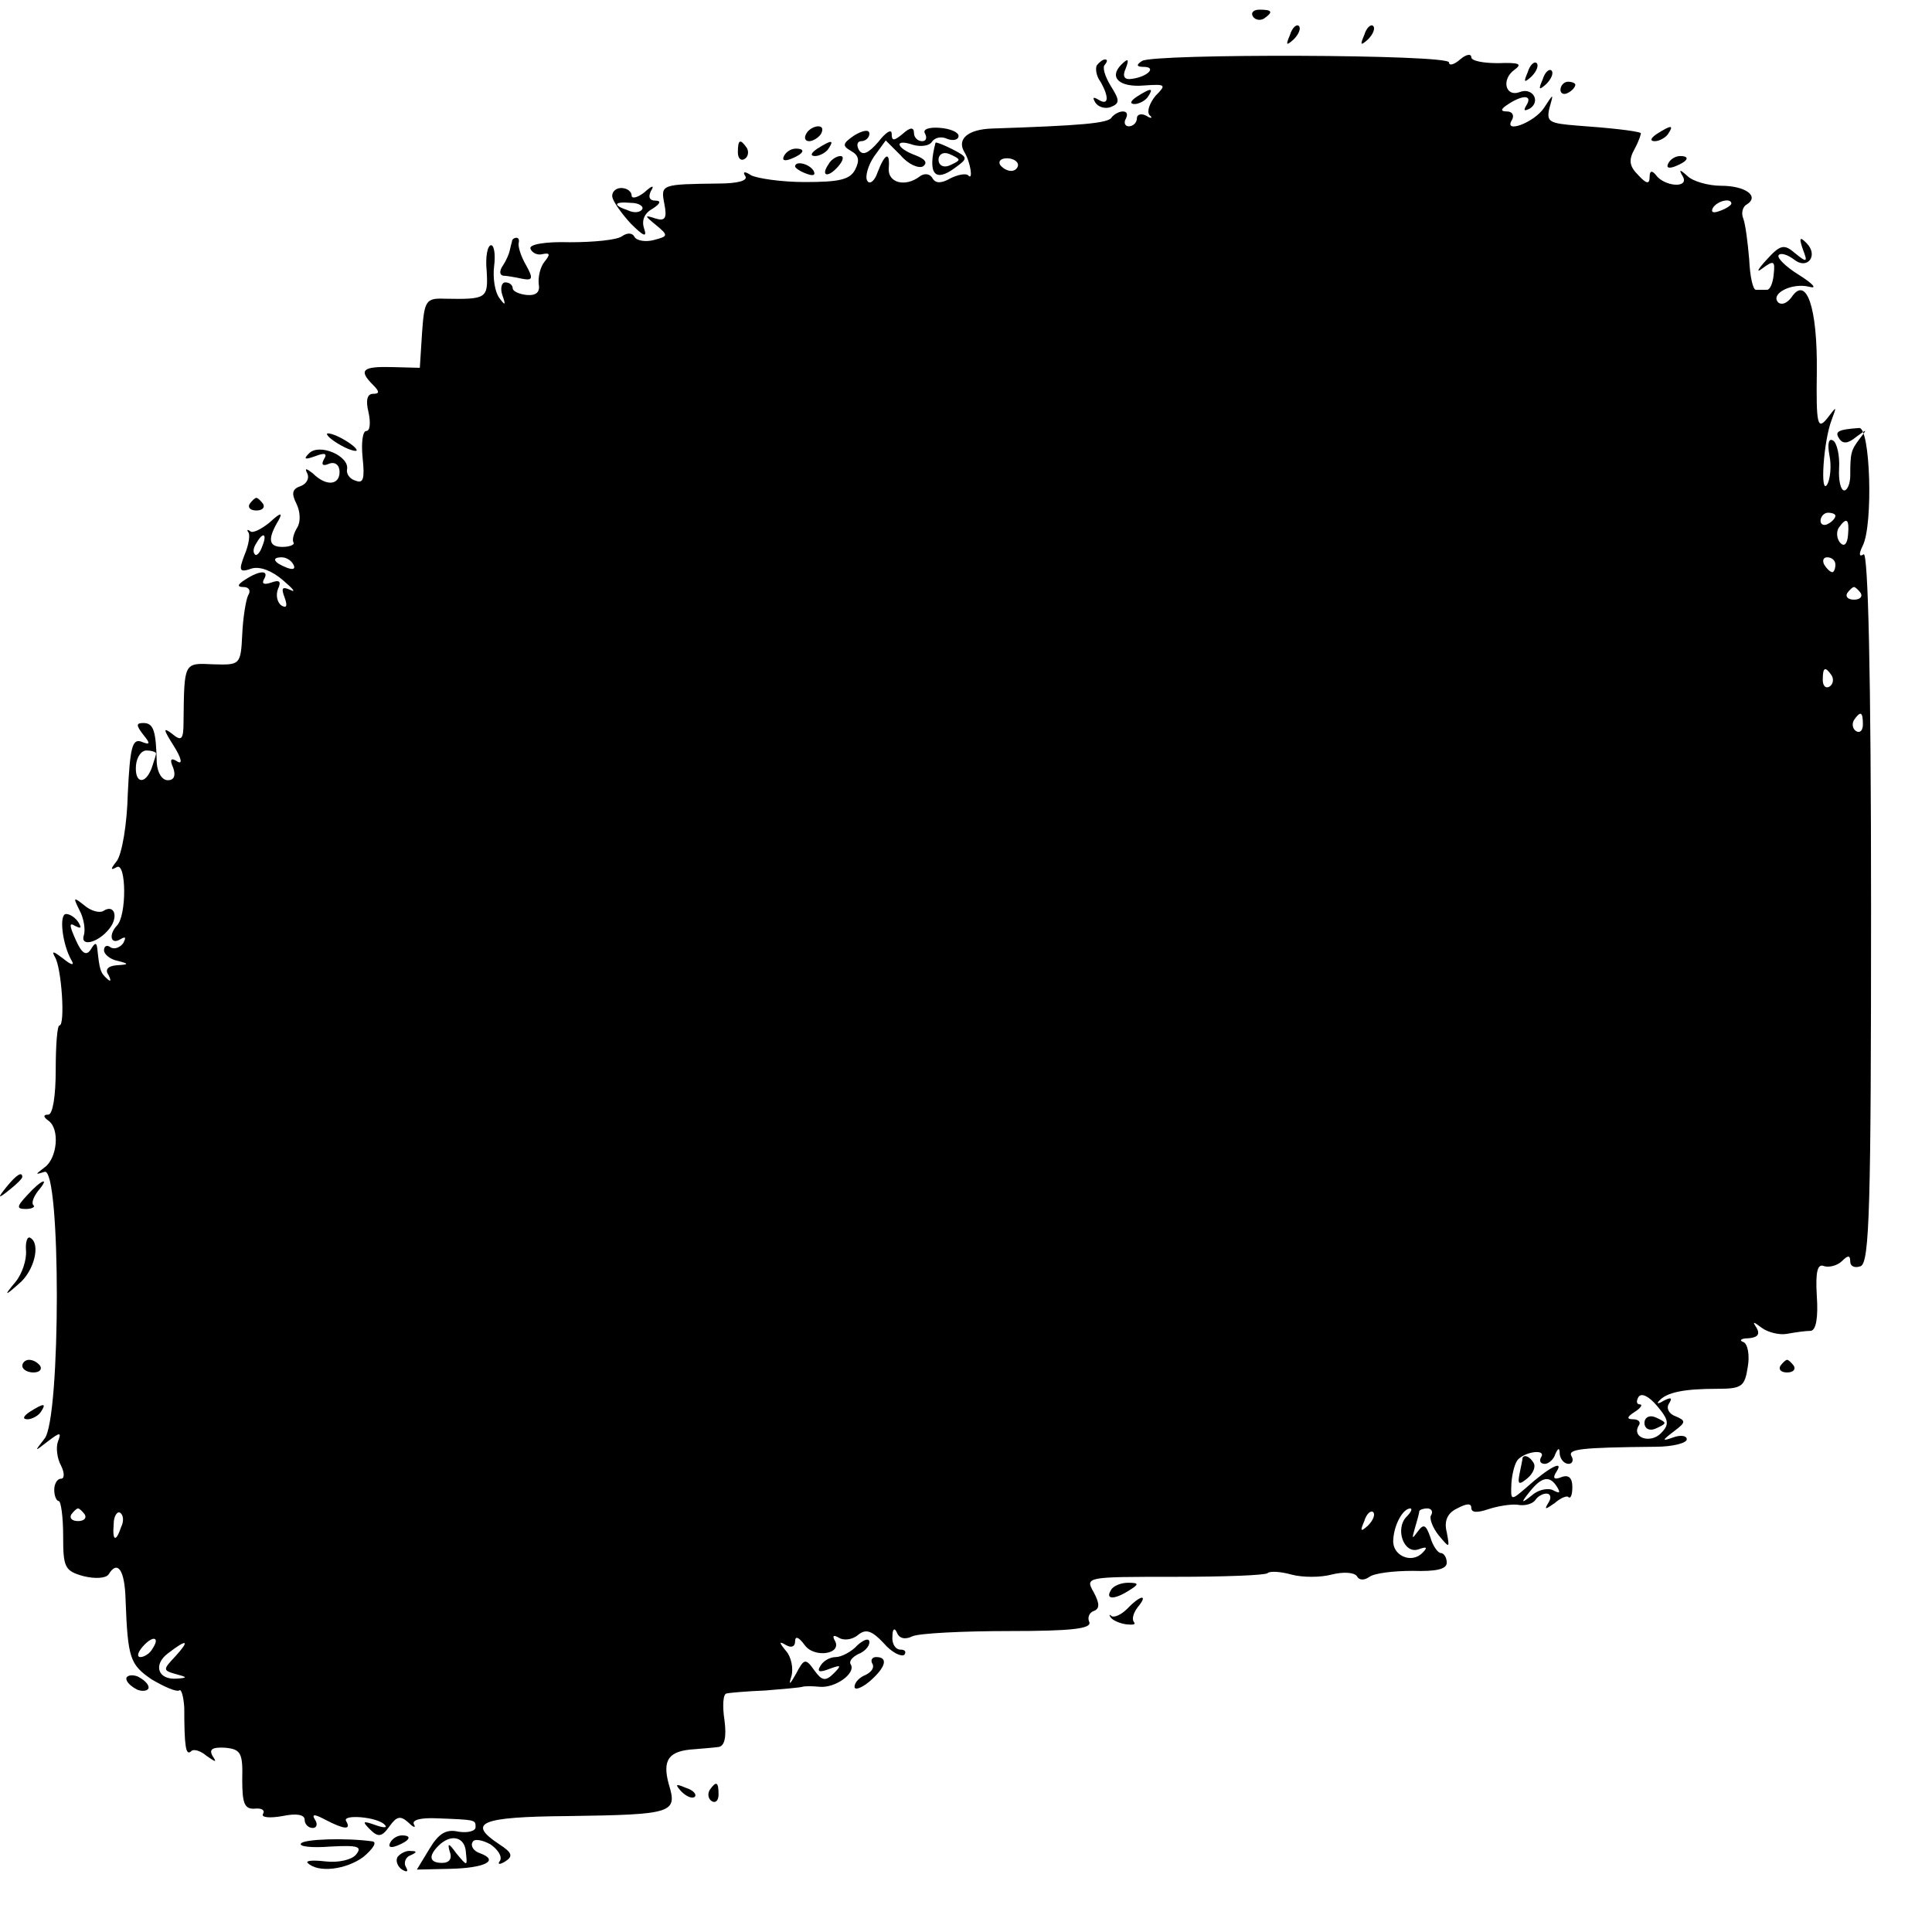<?xml version="1.0" standalone="no"?>
<!DOCTYPE svg PUBLIC "-//W3C//DTD SVG 20010904//EN"
 "http://www.w3.org/TR/2001/REC-SVG-20010904/DTD/svg10.dtd">
<svg version="1.0" xmlns="http://www.w3.org/2000/svg"
 width="260pt" height="260pt" viewBox="0 0 260 260"
 preserveAspectRatio="xMidYMid meet">
<g transform="translate(0,260) scale(0.1,-0.1)"
fill="#000000" stroke="none">
<path d="M1686 2578 c3 -5 10 -6 15 -3 13 9 11 12 -6 12 -8 0 -12 -4 -9 -9z"/>
<path d="M1736 2553 c-6 -14 -5 -15 5 -6 7 7 10 15 7 18 -3 3 -9 -2 -12 -12z"/>
<path d="M1836 2553 c-6 -14 -5 -15 5 -6 7 7 10 15 7 18 -3 3 -9 -2 -12 -12z"/>
<path d="M1537 2518 c-8 -5 -8 -8 2 -8 18 0 6 -13 -15 -16 -11 -2 -14 3 -9 14
5 13 3 14 -6 5 -17 -17 -3 -31 31 -28 29 2 30 1 15 -14 -8 -10 -12 -21 -8 -26
5 -4 2 -5 -4 -1 -7 4 -13 2 -13 -3 0 -6 -5 -11 -11 -11 -5 0 -7 5 -4 10 3 6 2
10 -4 10 -5 0 -12 -4 -15 -8 -4 -8 -42 -11 -161 -15 -32 -1 -48 -14 -37 -32 8
-13 12 -39 5 -31 -3 3 -14 1 -24 -4 -12 -7 -20 -7 -24 0 -4 7 -12 7 -18 2 -19
-14 -42 -8 -41 11 2 24 -5 21 -15 -5 -4 -12 -11 -17 -14 -11 -3 5 1 20 9 32
l16 22 20 -20 c10 -12 24 -18 30 -15 7 5 3 10 -10 15 -27 10 -29 23 -3 14 11
-3 22 -1 25 4 4 6 13 8 21 4 8 -3 15 -1 15 4 0 5 -11 10 -26 11 -14 1 -23 -2
-19 -8 3 -6 1 -10 -4 -10 -6 0 -11 5 -11 11 0 8 -5 8 -15 -1 -12 -10 -15 -10
-15 0 0 7 -8 2 -18 -11 -13 -15 -21 -19 -26 -11 -4 7 -2 12 3 12 6 0 11 5 11
10 0 6 -8 5 -20 -2 -16 -11 -17 -14 -5 -21 11 -6 12 -13 6 -25 -7 -14 -22 -17
-68 -17 -32 0 -64 5 -72 9 -9 6 -12 5 -8 -1 4 -6 -10 -10 -36 -10 -77 -1 -78
-1 -73 -27 4 -20 1 -24 -12 -20 -15 5 -15 4 1 -9 17 -14 16 -15 -3 -20 -11 -3
-23 -1 -26 4 -3 6 -10 6 -17 1 -7 -5 -38 -8 -70 -8 -34 1 -56 -3 -53 -9 2 -5
9 -9 16 -7 10 2 11 0 3 -10 -6 -7 -9 -21 -8 -30 2 -11 -3 -16 -16 -15 -10 1
-19 5 -19 9 0 4 -4 8 -10 8 -5 0 -7 -8 -4 -17 5 -14 4 -15 -4 -4 -6 8 -9 27
-7 43 2 15 0 28 -4 28 -5 0 -8 -16 -6 -35 2 -37 0 -38 -57 -37 -25 1 -27 -3
-30 -46 l-3 -47 -38 1 c-39 1 -45 -4 -25 -24 9 -9 9 -12 0 -12 -8 0 -10 -9 -6
-25 3 -14 2 -25 -3 -25 -5 0 -7 -16 -5 -36 3 -28 1 -35 -9 -31 -8 2 -13 9 -12
15 4 18 -37 36 -51 22 -8 -8 -6 -9 8 -4 13 5 17 4 12 -4 -4 -7 -2 -10 7 -6 8
3 14 -2 14 -11 0 -18 -18 -20 -36 -2 -9 7 -11 7 -8 1 4 -7 0 -15 -8 -18 -12
-4 -13 -10 -6 -24 5 -10 6 -24 1 -32 -5 -8 -7 -17 -5 -20 2 -3 -5 -6 -15 -6
-19 0 -20 11 -5 36 6 11 2 10 -12 -3 -11 -9 -23 -15 -26 -12 -4 3 -5 2 -3 -1
3 -3 1 -17 -5 -31 -8 -21 -7 -24 10 -18 11 3 27 -3 42 -16 13 -11 18 -17 10
-13 -11 5 -13 3 -8 -10 4 -11 3 -15 -4 -11 -6 4 -8 14 -5 22 5 11 2 13 -9 9
-9 -3 -13 -2 -10 4 8 13 -5 13 -25 0 -11 -7 -11 -10 -2 -10 7 0 10 -5 6 -11
-3 -6 -7 -30 -8 -53 -2 -41 -3 -41 -39 -40 -40 2 -39 3 -40 -78 0 -24 -3 -26
-16 -15 -12 9 -11 5 3 -17 10 -16 12 -25 5 -21 -9 6 -11 3 -6 -8 4 -11 1 -17
-7 -17 -8 0 -14 10 -15 23 -1 43 -4 54 -18 54 -10 0 -10 -3 0 -16 10 -12 9
-14 -3 -9 -12 4 -15 -8 -18 -70 -1 -42 -8 -82 -15 -91 -8 -10 -9 -13 0 -8 13
8 14 -66 0 -79 -11 -12 -8 -26 5 -18 7 4 8 3 4 -5 -4 -6 -12 -9 -17 -6 -5 4
-9 2 -9 -4 0 -5 8 -12 18 -14 16 -4 16 -5 -1 -6 -12 -1 -16 -6 -11 -13 4 -8 3
-10 -2 -5 -9 8 -10 12 -13 40 -1 9 -3 9 -9 -1 -6 -9 -12 -5 -20 13 -9 20 -9
24 -1 19 8 -4 9 -3 5 4 -4 7 -12 12 -17 12 -10 0 -5 -41 7 -62 5 -8 0 -7 -11
2 -13 10 -16 11 -11 2 9 -15 14 -92 6 -92 -3 0 -5 -27 -5 -60 0 -35 -4 -60
-10 -60 -7 0 -7 -3 0 -8 16 -11 12 -51 -5 -63 -13 -10 -13 -10 0 -6 22 7 22
-332 0 -359 -14 -18 -14 -18 4 -4 17 13 19 13 14 0 -3 -8 -1 -23 4 -32 5 -10
5 -18 0 -18 -5 0 -9 -7 -9 -15 0 -8 3 -15 6 -15 3 0 6 -21 6 -47 0 -42 2 -47
27 -54 16 -4 30 -3 34 2 12 20 22 7 23 -34 3 -79 6 -87 35 -107 17 -10 33 -17
37 -15 3 3 6 -8 7 -23 0 -52 2 -65 9 -59 3 4 13 1 21 -6 13 -9 14 -9 8 0 -5 9
0 12 17 11 21 -2 24 -7 23 -43 0 -32 3 -40 17 -39 9 1 14 -2 11 -7 -3 -5 9 -6
26 -3 19 4 30 2 30 -5 0 -6 5 -11 11 -11 5 0 7 5 3 11 -5 8 -1 8 14 0 25 -13
35 -14 28 -2 -7 10 43 6 52 -5 4 -4 -2 -4 -13 0 -17 6 -18 5 -7 -6 11 -11 16
-10 26 4 10 14 15 15 26 5 7 -7 10 -7 7 -2 -3 6 10 9 31 8 53 -2 52 -2 52 -12
0 -5 -10 -8 -23 -6 -17 4 -27 -3 -39 -23 l-17 -28 44 1 c47 1 68 11 41 21 -9
3 -13 10 -10 15 2 5 13 3 24 -3 10 -7 16 -16 13 -22 -4 -5 -1 -6 7 -1 11 7 9
12 -8 23 -44 29 -26 37 92 38 142 2 148 4 136 43 -9 33 0 45 35 47 11 1 25 2
32 3 8 1 11 13 8 36 -3 19 -2 36 3 36 4 1 27 3 52 4 25 2 47 4 50 5 3 1 13 1
23 0 21 -2 49 18 42 30 -3 4 2 10 10 14 8 3 15 10 15 16 0 6 -7 4 -16 -4 -8
-9 -22 -16 -29 -16 -8 0 -17 -5 -21 -12 -5 -8 -1 -9 12 -4 16 6 17 5 6 -6 -11
-11 -16 -10 -26 4 -12 17 -14 16 -25 -5 -8 -14 -10 -16 -6 -3 3 10 0 26 -7 34
-10 12 -10 14 0 8 7 -4 12 -2 12 5 0 8 5 6 13 -5 13 -18 52 -12 40 7 -3 6 -1
7 6 3 6 -4 18 -3 26 4 10 8 18 6 34 -11 11 -13 24 -19 28 -16 3 4 1 7 -5 7 -7
0 -12 8 -11 18 0 10 3 12 6 5 3 -8 11 -10 21 -5 9 4 68 7 130 7 83 0 111 3
108 12 -3 6 0 13 6 15 8 3 8 10 0 25 -12 21 -11 21 109 21 66 0 122 2 125 5 3
3 18 2 32 -2 15 -4 39 -4 54 0 16 4 30 3 34 -2 3 -6 10 -6 17 -1 7 5 33 8 58
8 31 -1 46 2 46 11 0 7 -4 13 -8 13 -4 0 -11 10 -14 21 -6 17 -9 19 -17 8 -8
-11 -8 -10 -4 4 3 10 6 21 6 23 0 2 5 4 11 4 5 0 8 -4 5 -9 -3 -4 2 -17 10
-27 15 -18 15 -18 11 4 -4 15 1 26 14 32 13 7 19 7 19 1 0 -7 8 -7 23 -2 12 4
30 7 39 6 10 -2 20 1 24 6 3 5 10 9 15 9 6 0 7 -6 3 -12 -6 -10 -5 -10 8 -1 8
7 17 11 19 8 3 -2 5 4 5 14 0 12 -5 17 -15 13 -10 -4 -12 -1 -6 8 10 16 -11 5
-41 -22 -21 -18 -21 -18 -20 6 1 14 5 28 9 32 11 11 38 14 31 3 -3 -5 -1 -9 5
-9 5 0 12 6 14 13 4 9 6 9 6 0 1 -7 6 -13 12 -13 5 0 7 5 4 10 -6 10 12 12
113 13 23 0 42 5 42 10 0 5 -8 6 -17 3 -17 -6 -17 -5 0 8 16 12 16 14 2 20 -9
3 -13 11 -9 17 5 8 3 9 -7 4 -8 -5 -10 -4 -6 0 10 11 32 16 78 16 33 0 37 3
41 29 3 16 0 32 -6 34 -6 2 -3 5 7 5 12 1 16 5 11 14 -6 9 -5 9 7 0 8 -6 24
-10 34 -8 11 2 25 4 32 4 7 1 10 18 8 47 -2 33 1 44 10 40 7 -2 18 1 24 7 8 8
11 8 11 -1 0 -6 6 -9 14 -6 12 5 14 80 14 485 0 312 -4 477 -10 473 -6 -4 -7
0 -1 12 14 29 10 159 -5 158 -29 -2 -33 -5 -27 -14 5 -8 12 -7 23 2 15 11 15
11 5 -2 -12 -16 -13 -19 -13 -50 0 -11 -4 -20 -8 -20 -5 0 -8 14 -7 30 1 17
-3 34 -8 37 -6 4 -8 -4 -5 -20 3 -14 1 -32 -3 -39 -10 -16 -5 59 6 87 7 19 7
19 -6 2 -13 -16 -15 -9 -14 63 1 86 -14 130 -34 100 -6 -8 -13 -11 -18 -7 -11
12 19 27 42 21 11 -3 5 4 -14 16 -18 11 -31 24 -27 27 3 3 12 0 20 -6 18 -15
34 5 17 22 -9 9 -10 7 -5 -8 7 -18 6 -19 -10 -6 -15 13 -20 12 -39 -9 -12 -13
-14 -18 -5 -11 15 11 17 10 15 -8 -1 -12 -5 -21 -9 -21 -4 0 -11 0 -15 0 -4 0
-8 18 -9 41 -2 23 -5 47 -8 55 -3 7 -1 16 5 19 17 11 -2 25 -35 25 -17 0 -38
6 -45 13 -11 10 -12 9 -6 -1 8 -16 -26 -13 -37 3 -5 6 -8 5 -8 -3 0 -10 -4
-10 -15 2 -12 12 -14 20 -5 36 6 11 9 21 8 21 -6 3 -43 7 -86 10 -37 3 -41 5
-37 23 6 21 6 21 -7 1 -13 -20 -56 -36 -43 -16 3 6 0 11 -7 11 -9 0 -9 3 2 10
20 13 33 12 24 -2 -4 -7 -3 -8 5 -4 15 10 3 29 -14 22 -19 -7 -25 17 -7 30 11
8 7 10 -22 9 -20 0 -36 3 -36 8 0 5 -7 4 -15 -3 -8 -7 -15 -9 -15 -4 0 11
-397 12 -413 2z m-167 -140 c0 -4 -4 -8 -9 -8 -6 0 -12 4 -15 8 -3 5 1 9 9 9
8 0 15 -4 15 -9z m960 -52 c0 -2 -7 -7 -16 -10 -8 -3 -12 -2 -9 4 6 10 25 14
25 6z m140 -420 c0 -3 -4 -8 -10 -11 -5 -3 -10 -1 -10 4 0 6 5 11 10 11 6 0
10 -2 10 -4z m17 -26 c-1 -12 -5 -16 -10 -11 -5 5 -6 14 -3 20 11 16 15 13 13
-9z m-2134 -15 c-3 -9 -8 -14 -10 -11 -3 3 -2 9 2 15 9 16 15 13 8 -4z m42
-25 c3 -6 -1 -7 -9 -4 -18 7 -21 14 -7 14 6 0 13 -4 16 -10z m2075 0 c0 -5 -2
-10 -4 -10 -3 0 -8 5 -11 10 -3 6 -1 10 4 10 6 0 11 -4 11 -10z m34 -38 c3 -5
-1 -9 -9 -9 -8 0 -12 4 -9 9 3 4 7 8 9 8 2 0 6 -4 9 -8z m-39 -111 c3 -5 2
-12 -3 -15 -5 -3 -9 1 -9 9 0 17 3 19 12 6z m42 -66 c0 -8 -4 -12 -9 -9 -5 3
-6 10 -3 15 9 13 12 11 12 -6z m-2297 -39 c0 -2 -3 -11 -6 -20 -9 -23 -23 -20
-21 4 1 11 7 20 14 20 7 0 13 -2 13 -4z m2025 -915 c-14 -14 -39 -6 -30 10 4
5 0 9 -7 9 -9 0 -9 3 2 10 8 5 11 10 7 10 -5 0 -5 5 -2 10 4 6 14 1 25 -12 16
-19 17 -25 5 -37z m-139 -73 c4 -7 3 -8 -5 -4 -6 4 -20 2 -29 -6 -15 -12 -16
-11 -3 5 16 20 27 22 37 5z m-1982 -36 c3 -5 -1 -9 -9 -9 -8 0 -12 4 -9 9 3 4
7 8 9 8 2 0 6 -4 9 -8z m49 -17 c-7 -21 -12 -19 -10 4 0 11 5 18 9 15 4 -3 5
-11 1 -19z m1678 2 c-10 -9 -11 -8 -5 6 3 10 9 15 12 12 3 -3 0 -11 -7 -18z
m52 12 c-16 -16 -4 -51 16 -44 11 4 13 3 5 -5 -15 -15 -41 -3 -39 18 1 20 13
42 23 42 3 0 1 -5 -5 -11z m-1688 -178 c-3 -6 -11 -11 -16 -11 -5 0 -4 6 3 14
14 16 24 13 13 -3z m31 -10 c-17 -18 -17 -19 1 -24 15 -4 16 -5 1 -6 -26 -2
-32 19 -12 34 26 20 30 18 10 -4z m391 -264 c2 -19 2 -19 -13 -1 -10 14 -12
14 -9 3 4 -10 0 -16 -10 -16 -17 0 -19 9 -5 23 17 17 36 12 37 -9z"/>
<path d="M2213 685 c0 -7 6 -11 14 -8 7 3 13 6 13 8 0 2 -6 5 -13 8 -8 3 -14
-1 -14 -8z"/>
<path d="M1476 2512 c-2 -4 -1 -14 5 -22 12 -21 11 -33 -3 -24 -7 4 -8 3 -4
-4 4 -6 13 -9 21 -6 12 5 12 9 0 28 -8 13 -12 26 -8 29 3 4 4 7 0 7 -3 0 -8
-4 -11 -8z"/>
<path d="M2056 2503 c-6 -14 -5 -15 5 -6 7 7 10 15 7 18 -3 3 -9 -2 -12 -12z"/>
<path d="M2076 2493 c-6 -14 -5 -15 5 -6 7 7 10 15 7 18 -3 3 -9 -2 -12 -12z"/>
<path d="M2100 2479 c0 -5 5 -7 10 -4 6 3 10 8 10 11 0 2 -4 4 -10 4 -5 0 -10
-5 -10 -11z"/>
<path d="M1530 2470 c-9 -6 -10 -10 -3 -10 6 0 15 5 18 10 8 12 4 12 -15 0z"/>
<path d="M1085 2420 c-3 -5 -2 -10 4 -10 5 0 13 5 16 10 3 6 2 10 -4 10 -5 0
-13 -4 -16 -10z"/>
<path d="M2230 2420 c-9 -6 -10 -10 -3 -10 6 0 15 5 18 10 8 12 4 12 -15 0z"/>
<path d="M993 2395 c0 -8 4 -12 9 -9 5 3 6 10 3 15 -9 13 -12 11 -12 -6z"/>
<path d="M1100 2400 c-9 -6 -10 -10 -3 -10 6 0 15 5 18 10 8 12 4 12 -15 0z"/>
<path d="M1259 2408 c-11 -42 -1 -54 26 -34 18 13 18 14 -3 25 -12 6 -22 10
-23 9z m31 -23 c0 -2 -6 -5 -13 -8 -8 -3 -14 1 -14 8 0 7 6 11 14 8 7 -3 13
-6 13 -8z"/>
<path d="M1055 2390 c-3 -6 1 -7 9 -4 18 7 21 14 7 14 -6 0 -13 -4 -16 -10z"/>
<path d="M1115 2379 c-11 -16 -1 -19 13 -3 7 8 8 14 3 14 -5 0 -13 -5 -16 -11z"/>
<path d="M2245 2380 c-3 -6 1 -7 9 -4 18 7 21 14 7 14 -6 0 -13 -4 -16 -10z"/>
<path d="M1070 2376 c0 -2 7 -7 16 -10 8 -3 12 -2 9 4 -6 10 -25 14 -25 6z"/>
<path d="M824 2335 c1 -6 12 -22 25 -36 17 -17 22 -19 18 -7 -4 11 0 21 11 27
11 7 12 11 4 11 -8 0 -10 5 -6 13 5 8 2 8 -9 -2 -9 -7 -17 -9 -17 -4 0 5 -6
10 -14 10 -7 0 -13 -5 -12 -12z m40 -17 c-3 -4 -11 -5 -19 -1 -21 7 -19 12 4
10 11 0 18 -5 15 -9z"/>
<path d="M689 2275 c-1 -3 -2 -8 -3 -12 -1 -5 -5 -14 -9 -20 -5 -7 -5 -13 0
-14 4 0 16 -2 25 -4 15 -3 16 0 6 18 -7 12 -11 25 -10 30 1 4 0 7 -3 7 -3 0
-6 -2 -6 -5z"/>
<path d="M440 2016 c0 -3 9 -10 20 -16 11 -6 20 -8 20 -6 0 3 -9 10 -20 16
-11 6 -20 8 -20 6z"/>
<path d="M336 1922 c-3 -5 1 -9 9 -9 8 0 12 4 9 9 -3 4 -7 8 -9 8 -2 0 -6 -4
-9 -8z"/>
<path d="M107 1375 c6 -11 8 -26 6 -33 -6 -17 19 -11 34 8 13 16 7 34 -8 24
-5 -3 -17 0 -26 8 -14 11 -15 11 -6 -7z"/>
<path d="M9 1003 c-13 -16 -12 -17 4 -4 9 7 17 15 17 17 0 8 -8 3 -21 -13z"/>
<path d="M37 992 c-15 -16 -15 -19 -2 -19 8 0 13 3 10 5 -3 3 0 11 6 19 17 20
5 16 -14 -5z"/>
<path d="M35 917 c1 -12 -5 -31 -14 -42 -16 -19 -15 -20 4 -3 21 17 30 54 16
62 -4 3 -7 -5 -6 -17z"/>
<path d="M30 762 c0 -5 7 -9 15 -9 8 0 12 4 9 9 -3 4 -9 8 -15 8 -5 0 -9 -4
-9 -8z"/>
<path d="M2396 762 c-3 -5 1 -9 9 -9 8 0 12 4 9 9 -3 4 -7 8 -9 8 -2 0 -6 -4
-9 -8z"/>
<path d="M40 700 c-9 -6 -10 -10 -3 -10 6 0 15 5 18 10 8 12 4 12 -15 0z"/>
<path d="M2049 638 c0 -2 -2 -11 -4 -21 -3 -15 -1 -16 11 -6 7 6 11 15 8 20
-5 9 -13 12 -15 7z"/>
<path d="M1495 460 c-8 -13 5 -13 25 0 13 8 13 10 -2 10 -9 0 -20 -4 -23 -10z"/>
<path d="M1517 435 c-8 -8 -17 -12 -21 -10 -3 3 -4 2 -1 -2 3 -4 13 -8 21 -9
9 -1 13 0 10 3 -3 4 -1 12 5 20 15 18 4 17 -14 -2z"/>
<path d="M1174 361 c3 -5 -1 -11 -9 -15 -8 -3 -15 -10 -15 -16 0 -5 9 -2 20 7
22 19 26 33 9 33 -5 0 -8 -4 -5 -9z"/>
<path d="M170 341 c0 -5 7 -11 15 -15 8 -3 15 -1 15 3 0 5 -7 11 -15 15 -8 3
-15 1 -15 -3z"/>
<path d="M917 189 c7 -7 15 -10 18 -7 3 3 -2 9 -12 12 -14 6 -15 5 -6 -5z"/>
<path d="M955 191 c-3 -5 -2 -12 3 -15 5 -3 9 1 9 9 0 17 -3 19 -12 6z"/>
<path d="M405 119 c-3 -4 15 -6 40 -4 37 2 43 0 34 -11 -6 -7 -24 -11 -41 -9
-17 2 -27 1 -24 -2 14 -14 52 -9 75 8 13 11 19 20 12 21 -36 5 -93 3 -96 -3z"/>
<path d="M525 120 c-3 -6 1 -7 9 -4 18 7 21 14 7 14 -6 0 -13 -4 -16 -10z"/>
<path d="M535 101 c-3 -5 0 -13 6 -17 7 -4 9 -3 5 4 -3 5 0 13 6 15 9 4 10 6
1 6 -6 1 -14 -3 -18 -8z"/>
</g>
</svg>
